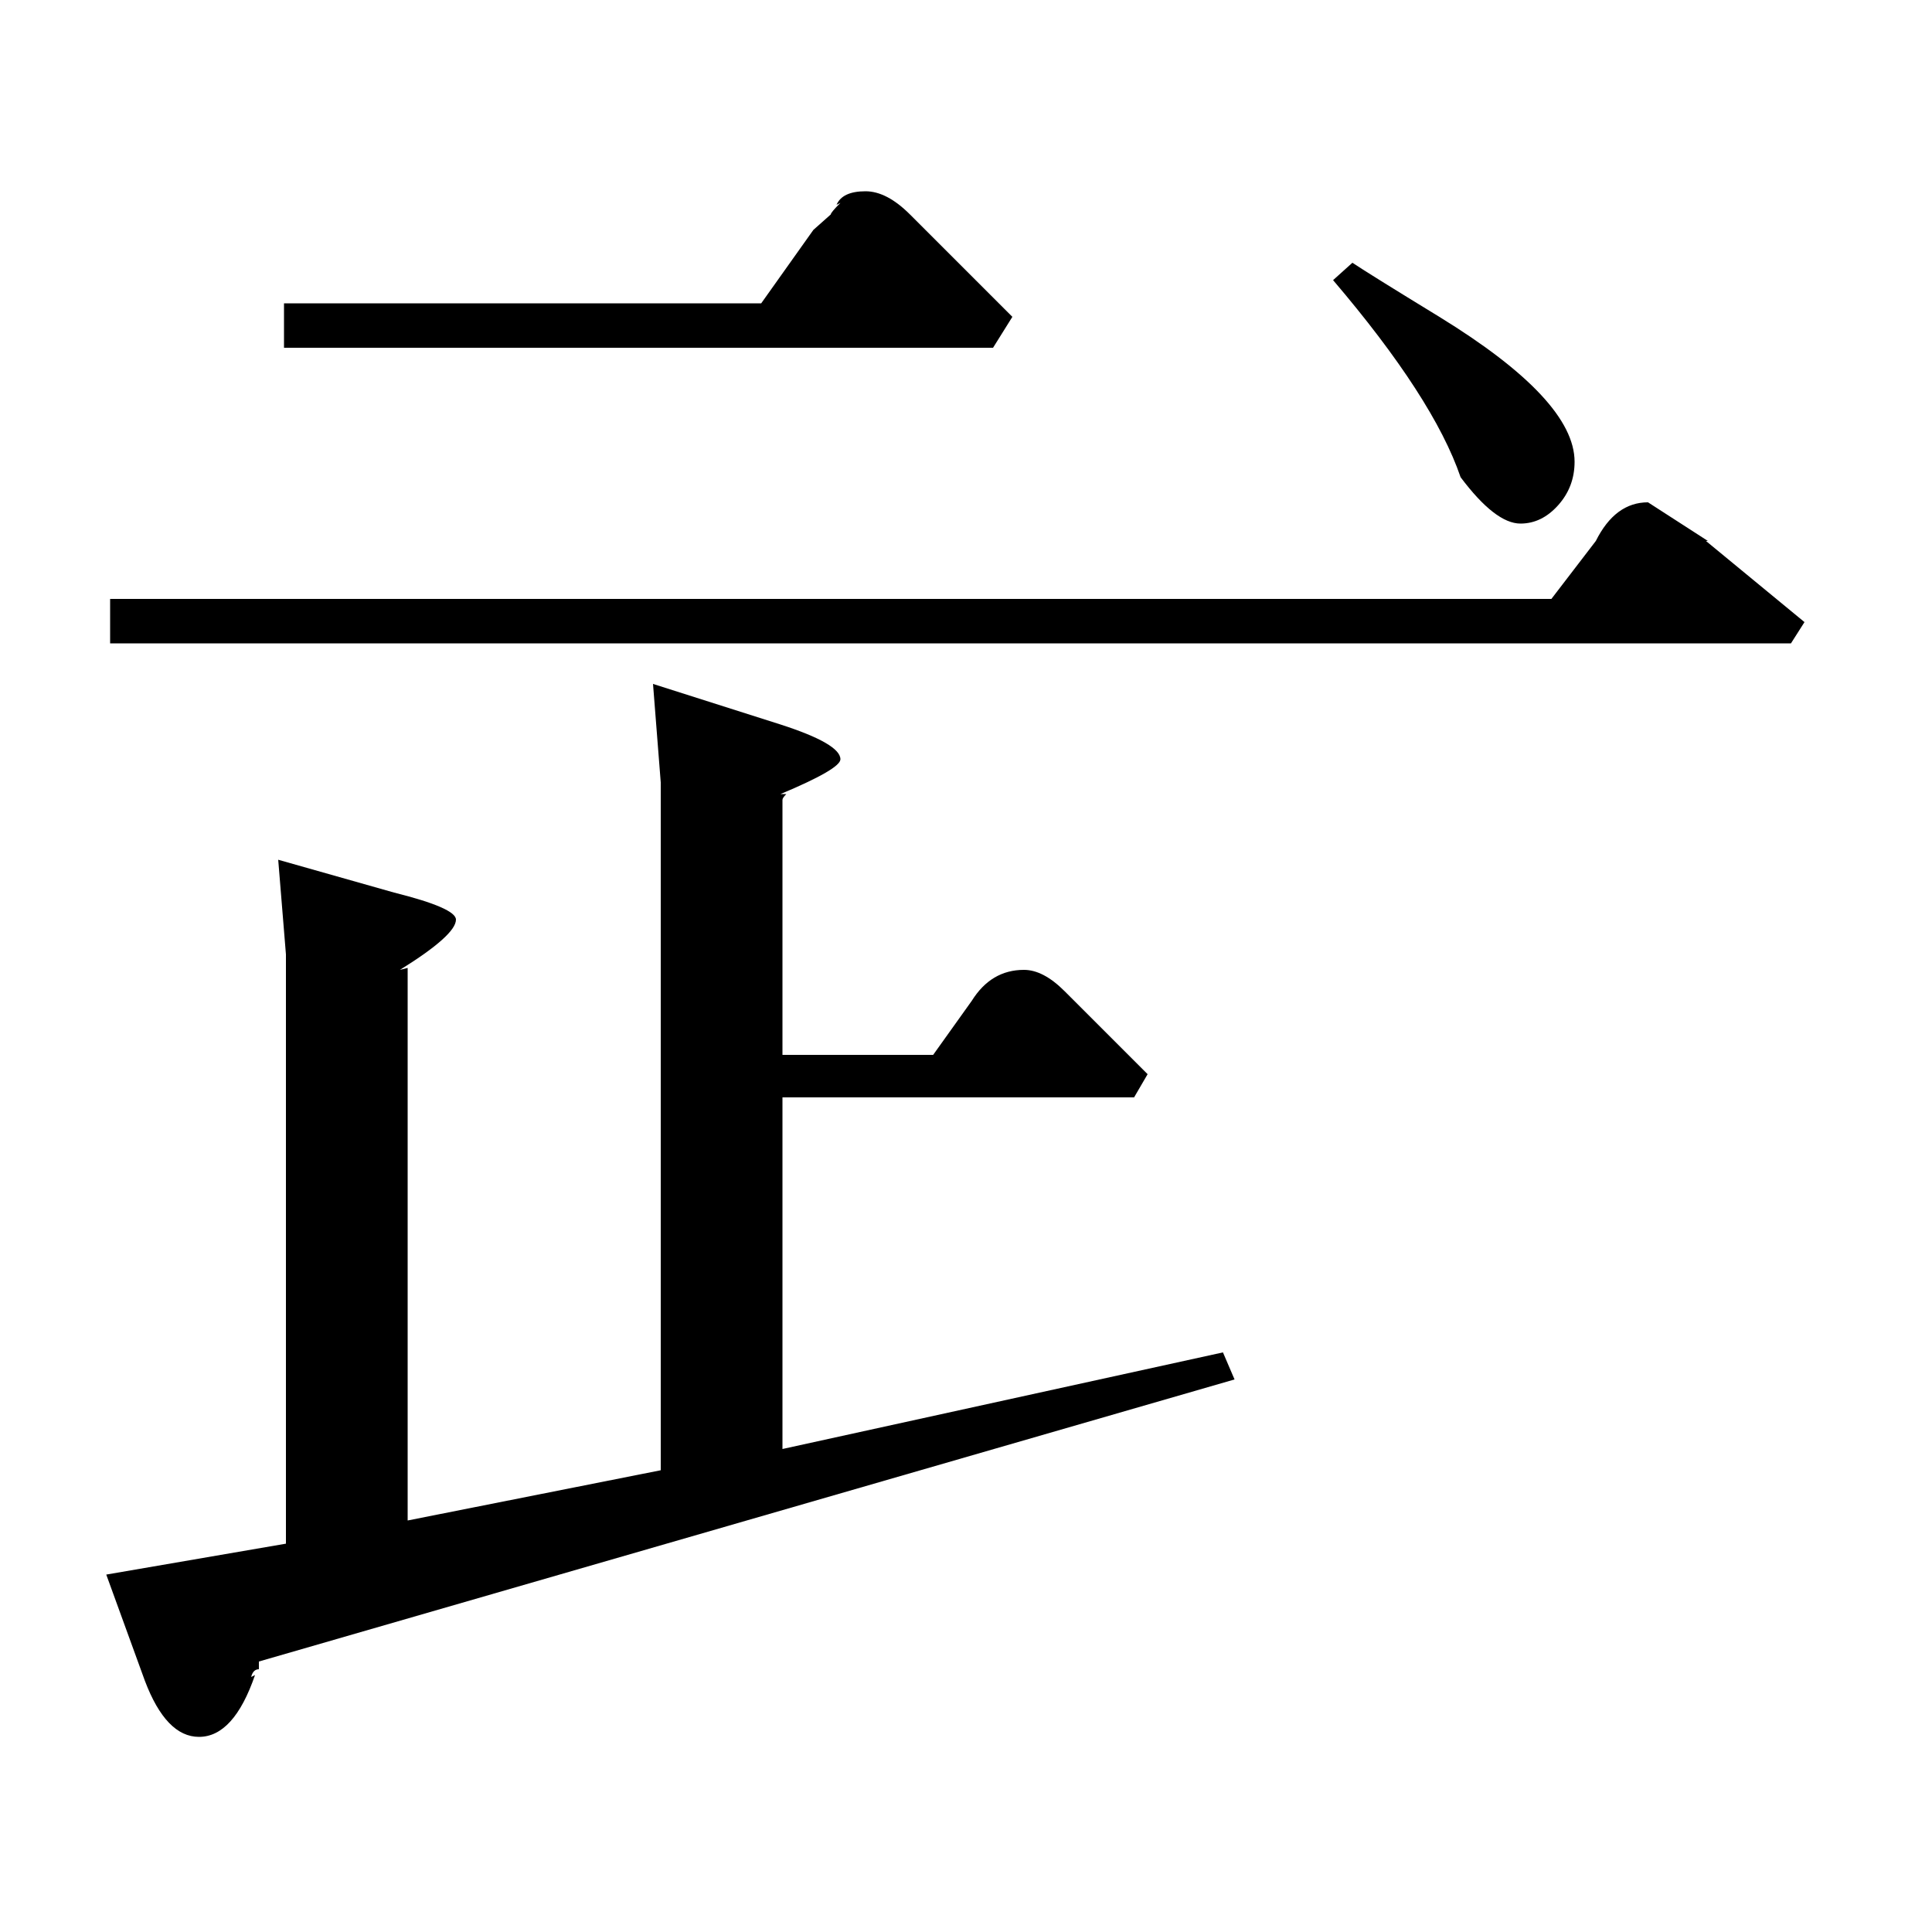 <?xml version="1.0" standalone="no"?>
<!DOCTYPE svg PUBLIC "-//W3C//DTD SVG 1.1//EN" "http://www.w3.org/Graphics/SVG/1.1/DTD/svg11.dtd" >
<svg xmlns="http://www.w3.org/2000/svg" xmlns:xlink="http://www.w3.org/1999/xlink" version="1.1" viewBox="0 -140 1000 1000">
  <g transform="matrix(1 0 0 -1 0 860)">
   <path fill="currentColor"
d="M148 506l-4 49l60 -17q32 -8 32 -14q0 -8 -29 -26l4 1v-286l131 26v356l-4 51l66 -21q31 -10 31 -18q0 -5 -31 -18h3q-2 -2 -2 -3v-132h78l20 28q10 16 27 16q10 0 21 -11l43 -43l-7 -12h-182v-182l228 50l6 -14l-505 -146v-4q-3 0 -4 -4l2 1q-11 -32 -29 -32
q-17 0 -28 29l-20 55l93 16v305zM57 690h746l23 30q10 20 27 20l31 -20h-1l51 -42l-7 -11h-870v23zM147 843h247l27 38l9 8q0 1 5 6l-2 -1q3 7 15 7q11 0 23 -12l53 -53l-10 -16h-367v23zM690 855l10 9q9 -6 45 -28q70 -43 70 -75q0 -13 -8.5 -22.5t-19.5 -9.5q-13 0 -31 24
q-14 41 -66 102z" />
  </g>

</svg>
